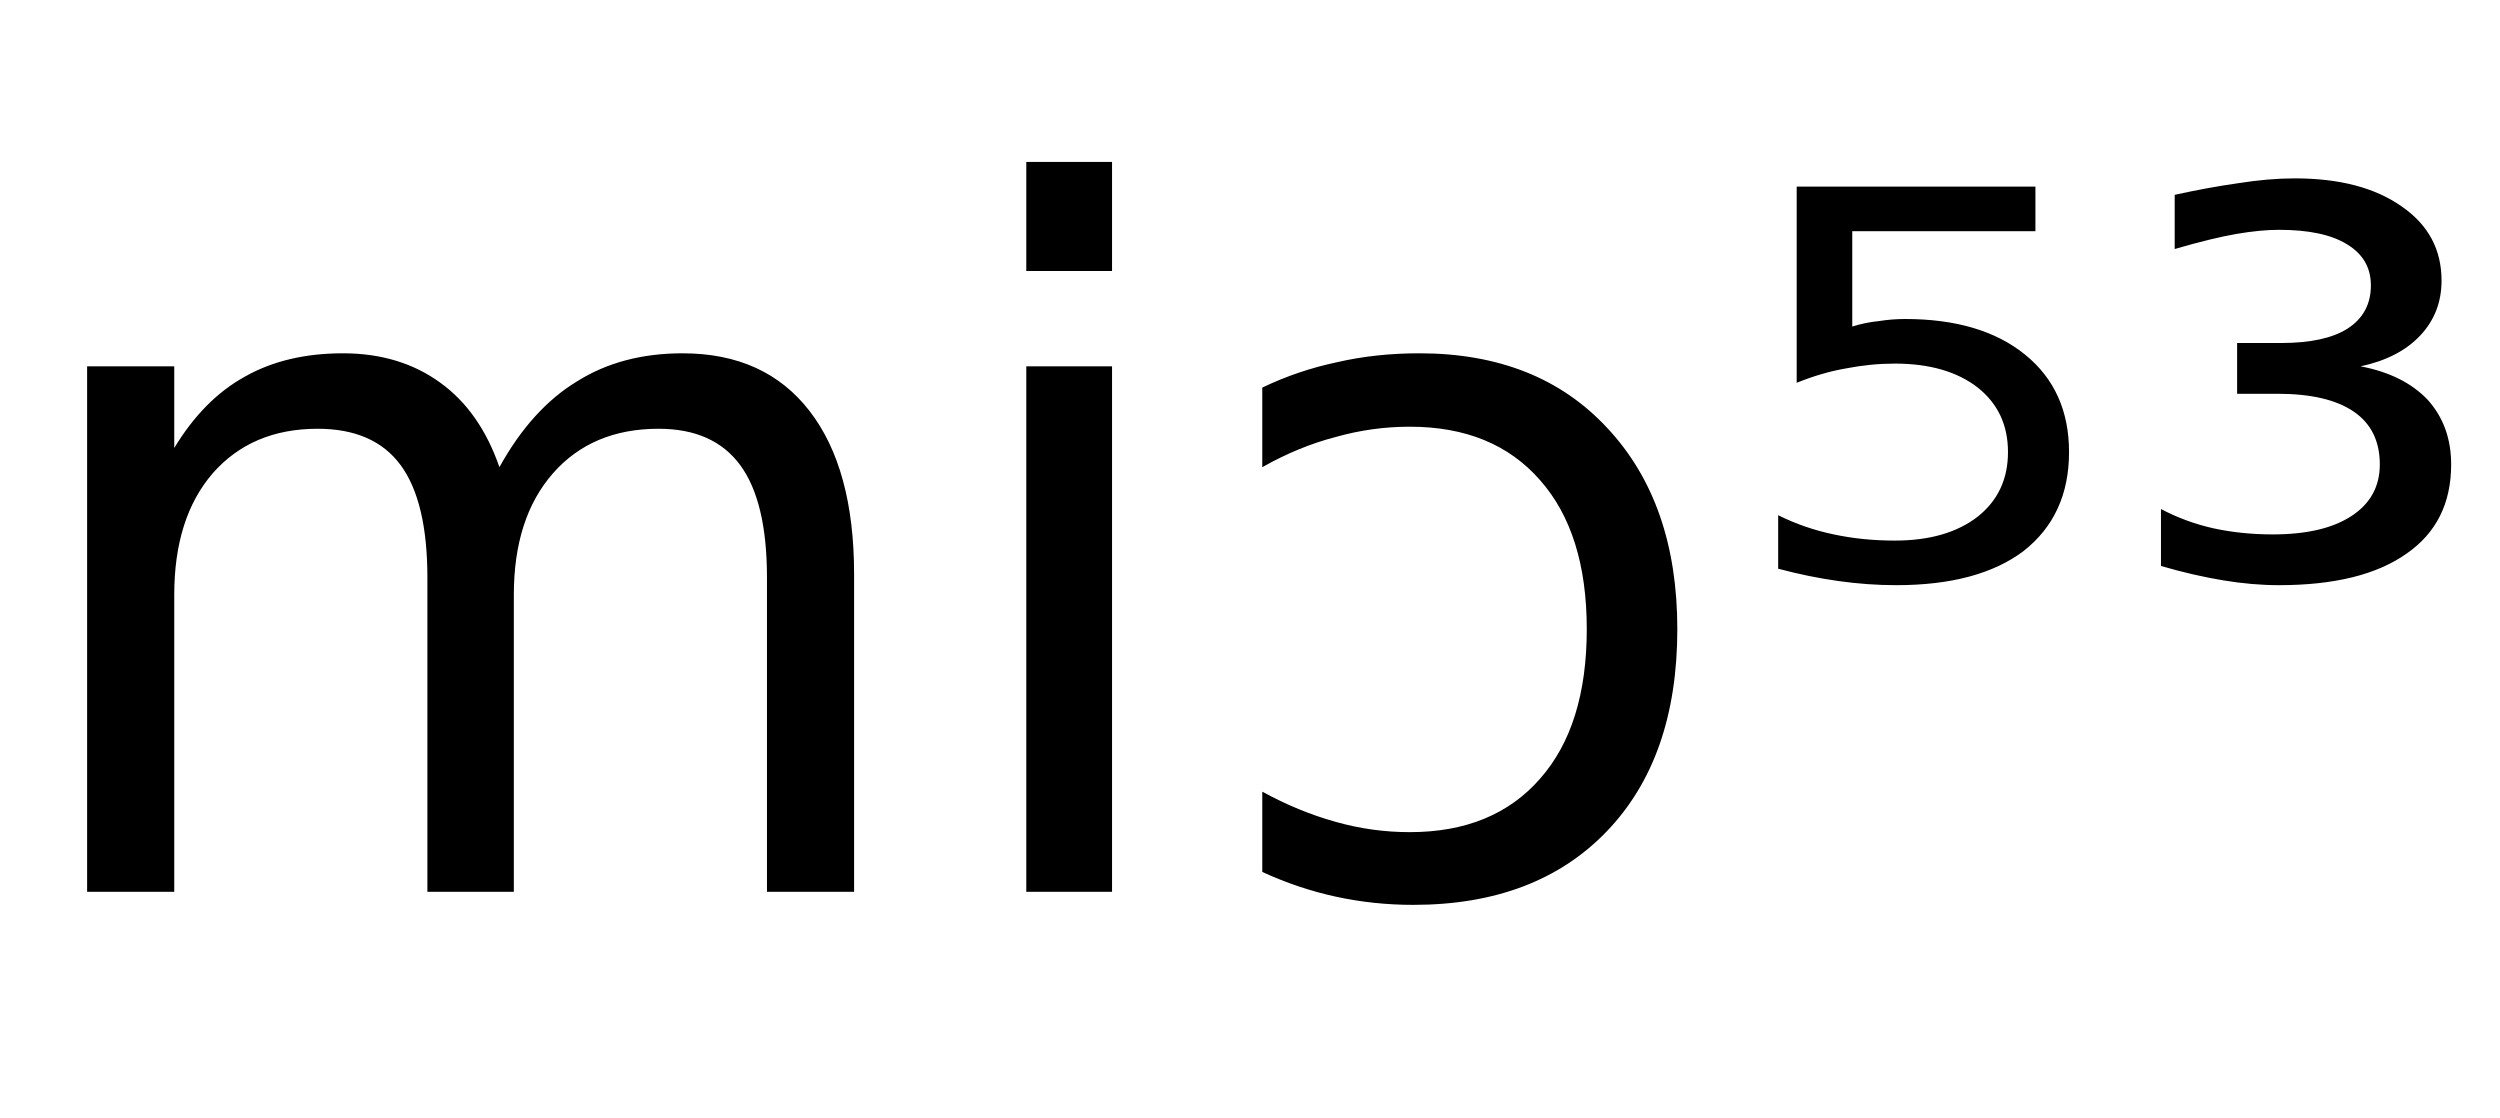 <svg height="16.297" width="36.442" xmlns="http://www.w3.org/2000/svg" ><path d="M7.28 6.81L7.28 6.81Q7.75 5.96 8.41 5.56Q9.06 5.15 9.95 5.15L9.95 5.15Q11.15 5.15 11.80 5.99Q12.45 6.83 12.45 8.37L12.45 8.37L12.45 13.00L11.18 13.00L11.18 8.42Q11.18 7.31 10.79 6.78Q10.40 6.25 9.60 6.25L9.60 6.25Q8.63 6.25 8.06 6.90Q7.49 7.55 7.49 8.67L7.49 8.67L7.49 13.00L6.23 13.00L6.23 8.42Q6.23 7.31 5.84 6.78Q5.45 6.25 4.63 6.25L4.63 6.25Q3.67 6.25 3.10 6.90Q2.54 7.55 2.54 8.67L2.54 8.67L2.54 13.00L1.27 13.00L1.27 5.34L2.54 5.34L2.54 6.53Q2.97 5.82 3.57 5.49Q4.17 5.15 5.00 5.15L5.00 5.15Q5.83 5.15 6.42 5.58Q7 6.00 7.28 6.81ZM14.96 13.00L14.96 5.34L16.21 5.34L16.21 13.00L14.96 13.00ZM14.96 3.95L14.96 2.36L16.21 2.36L16.21 3.95L14.96 3.95ZM18.40 6.81L18.40 5.65Q18.92 5.40 19.49 5.28Q20.05 5.15 20.69 5.15L20.69 5.15Q22.42 5.15 23.43 6.24Q24.45 7.33 24.45 9.17L24.45 9.17Q24.45 11.05 23.42 12.12Q22.39 13.19 20.60 13.19L20.60 13.19Q20.02 13.19 19.47 13.07Q18.92 12.95 18.40 12.71L18.40 12.71L18.40 11.54Q18.93 11.83 19.47 11.98Q20.00 12.13 20.55 12.13L20.55 12.13Q21.77 12.13 22.45 11.35Q23.13 10.58 23.13 9.17L23.13 9.17Q23.13 7.77 22.45 7.00Q21.77 6.22 20.55 6.22L20.55 6.22Q20.00 6.22 19.47 6.37Q18.93 6.51 18.40 6.81L18.40 6.81ZM26.19 5.58L26.19 2.72L29.67 2.72L29.67 3.37L27.00 3.37L27.00 4.76Q27.19 4.70 27.39 4.68L27.39 4.68Q27.58 4.65 27.77 4.65L27.77 4.65Q28.88 4.65 29.52 5.17L29.52 5.17Q30.16 5.69 30.16 6.59L30.16 6.59Q30.16 7.51 29.50 8.03L29.50 8.03Q28.84 8.53 27.64 8.53L27.64 8.53Q27.23 8.53 26.80 8.47Q26.37 8.41 25.92 8.29L25.92 8.29L25.92 7.51Q26.30 7.70 26.73 7.79L26.73 7.79Q27.15 7.88 27.62 7.88L27.62 7.88Q28.38 7.88 28.83 7.53Q29.27 7.18 29.27 6.59Q29.27 6.00 28.83 5.65Q28.38 5.30 27.62 5.30L27.62 5.30Q27.27 5.30 26.91 5.37Q26.56 5.43 26.19 5.58L26.19 5.58ZM34.41 5.34L34.41 5.34Q35.04 5.46 35.39 5.83Q35.73 6.21 35.73 6.77L35.73 6.77Q35.73 7.62 35.08 8.07Q34.43 8.53 33.22 8.53L33.22 8.53Q32.83 8.53 32.41 8.46Q31.98 8.39 31.50 8.25L31.50 8.25L31.50 7.42Q31.86 7.61 32.26 7.70Q32.67 7.79 33.13 7.79L33.13 7.79Q33.87 7.79 34.28 7.52Q34.69 7.25 34.69 6.77L34.69 6.77Q34.69 6.26 34.31 6.00Q33.93 5.74 33.20 5.74L33.20 5.74L32.61 5.74L32.61 5.00L33.25 5.00Q33.89 5.00 34.22 4.79Q34.56 4.57 34.56 4.16L34.56 4.16Q34.56 3.77 34.21 3.56Q33.87 3.35 33.22 3.35L33.22 3.35Q32.95 3.35 32.60 3.41Q32.25 3.47 31.70 3.63L31.70 3.63L31.70 2.84Q32.20 2.73 32.63 2.67Q33.07 2.60 33.45 2.60L33.45 2.60Q34.43 2.60 35.01 3.01Q35.59 3.41 35.59 4.09L35.59 4.09Q35.59 4.56 35.28 4.89Q34.97 5.22 34.41 5.34Z"></path></svg>